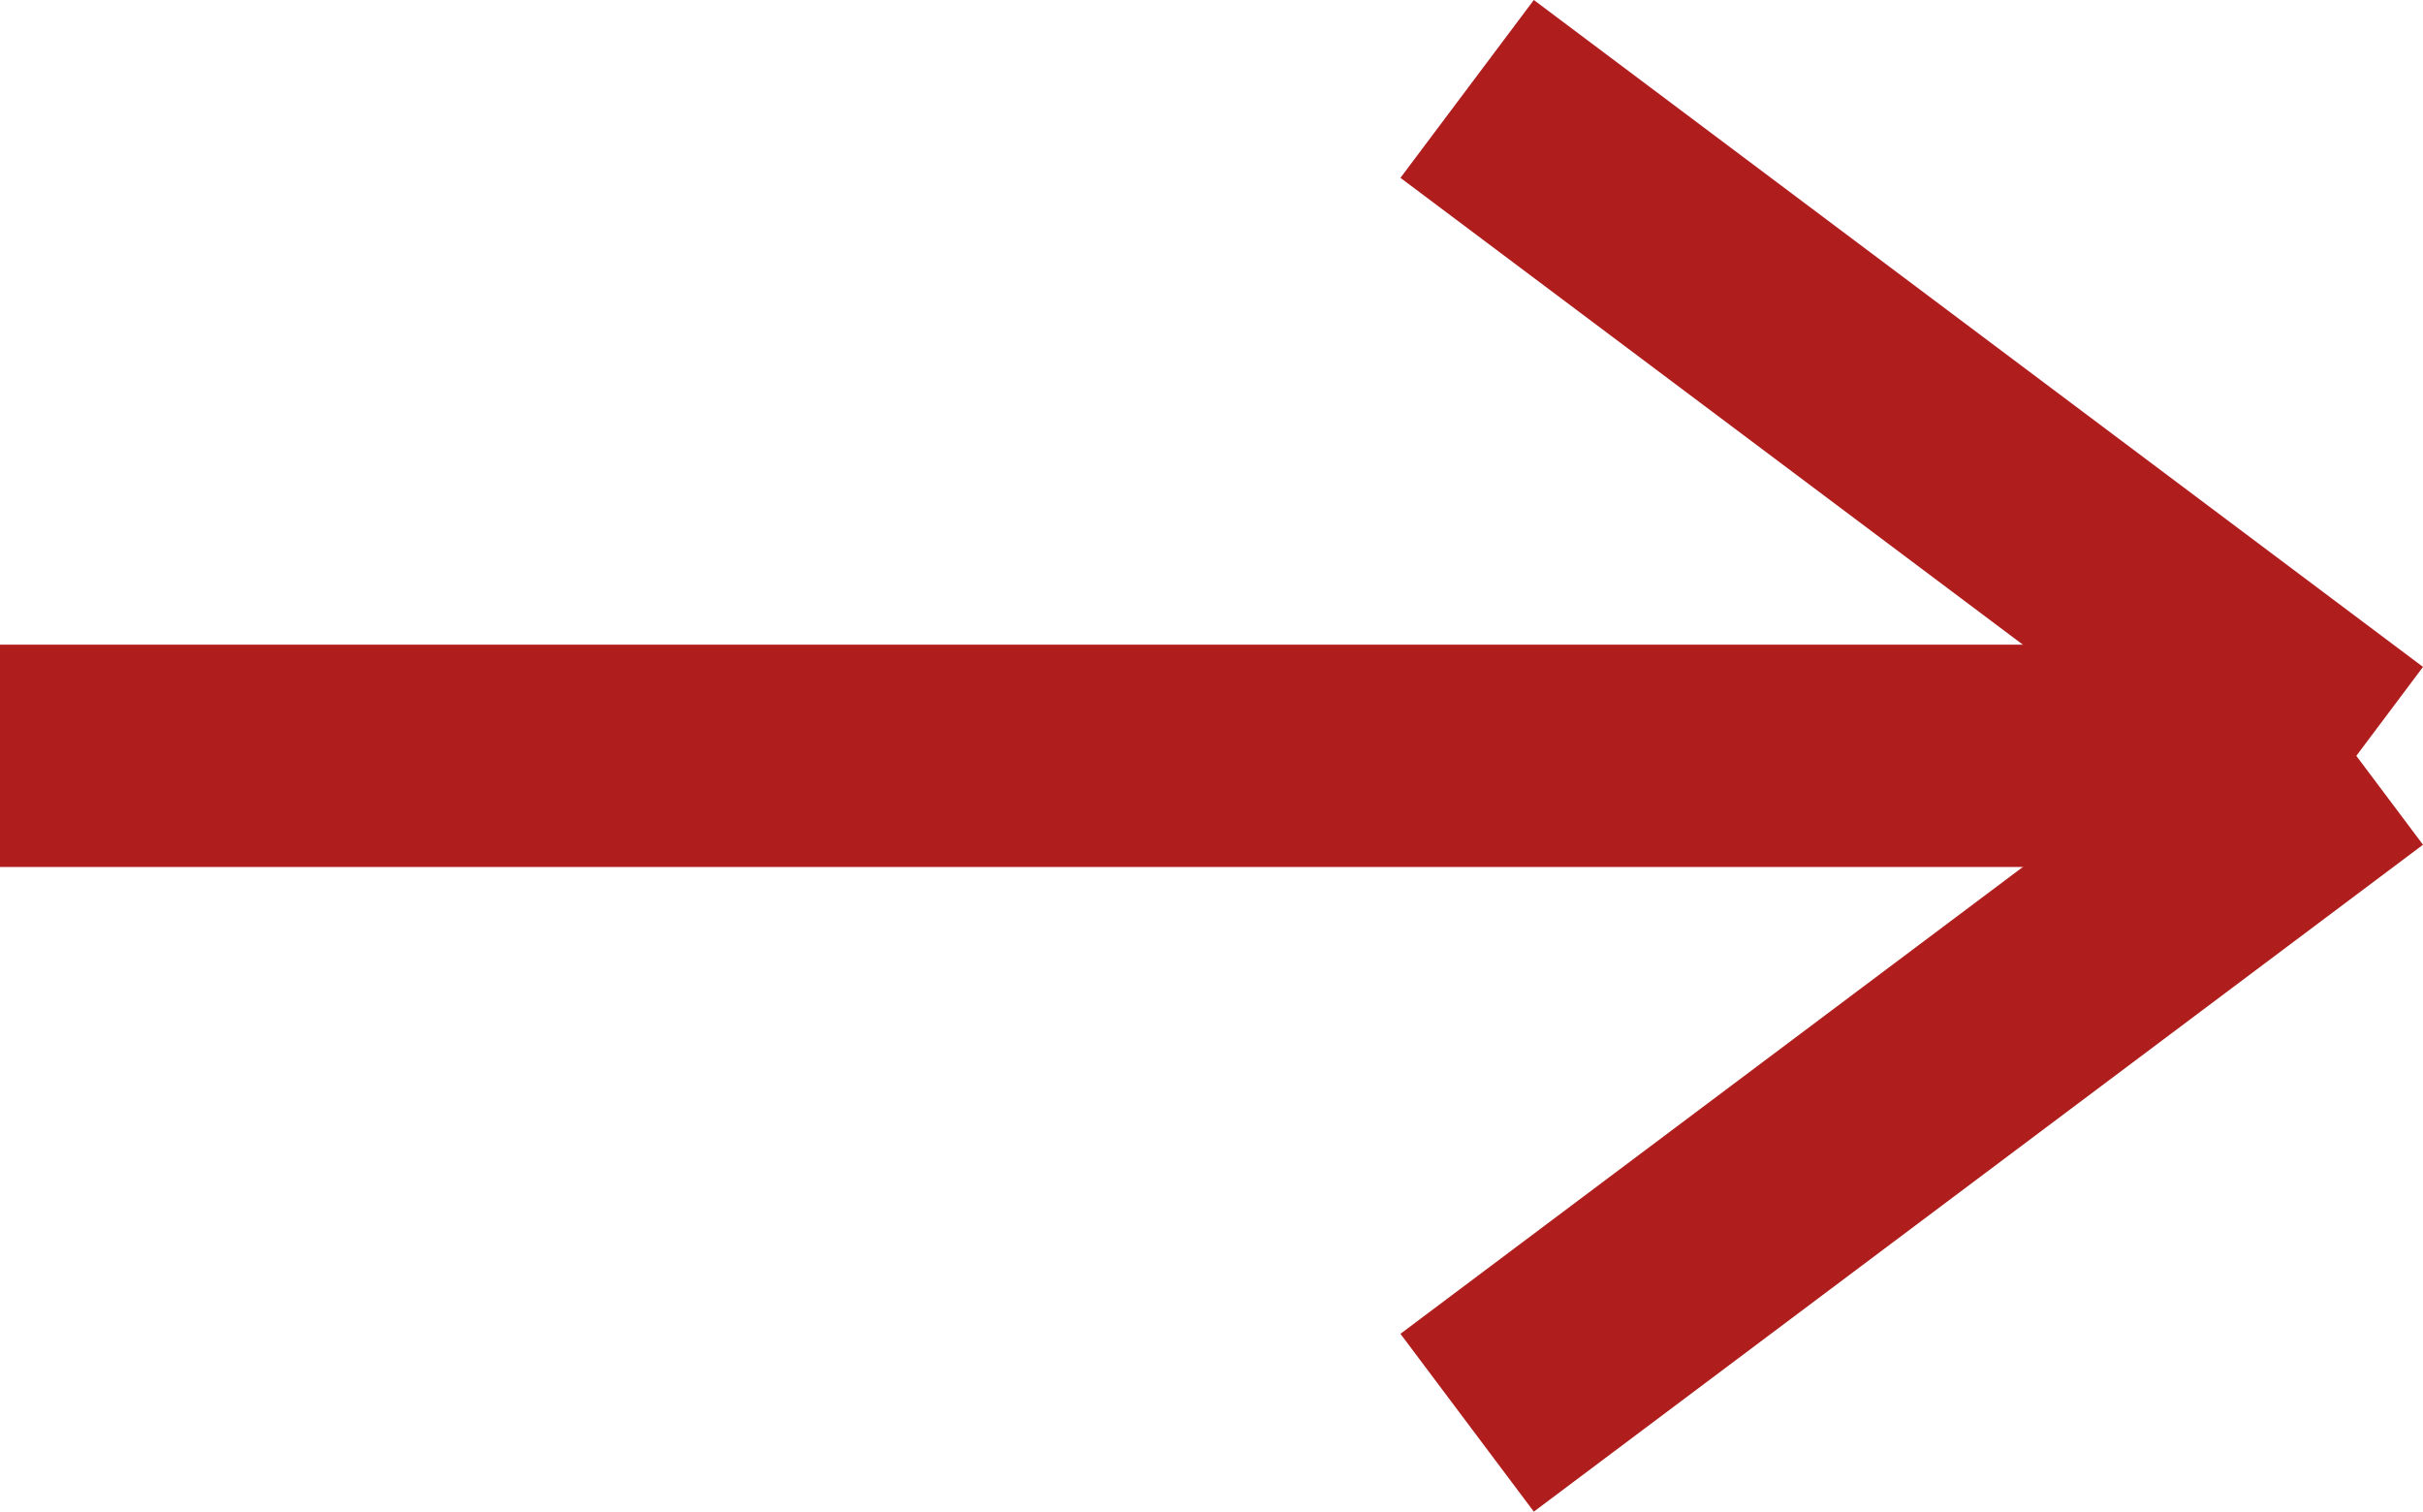 <svg xmlns="http://www.w3.org/2000/svg" width="54.5" height="34" viewBox="0 0 54.5 34">
  <g id="Group_82" data-name="Group 82" transform="translate(-1727.5 -3885.5)">
    <line id="Line_11" data-name="Line 11" x2="50" transform="translate(1727.5 3902.5)" fill="none" stroke="#af1d1d" stroke-width="5"/>
    <line id="Line_12" data-name="Line 12" x2="20" y2="15" transform="translate(1760.5 3887.5)" fill="none" stroke="#af1d1d" stroke-width="5"/>
    <line id="Line_13" data-name="Line 13" y1="15" x2="20" transform="translate(1760.5 3902.5)" fill="none" stroke="#af1d1d" stroke-width="5"/>
  </g>
</svg>
